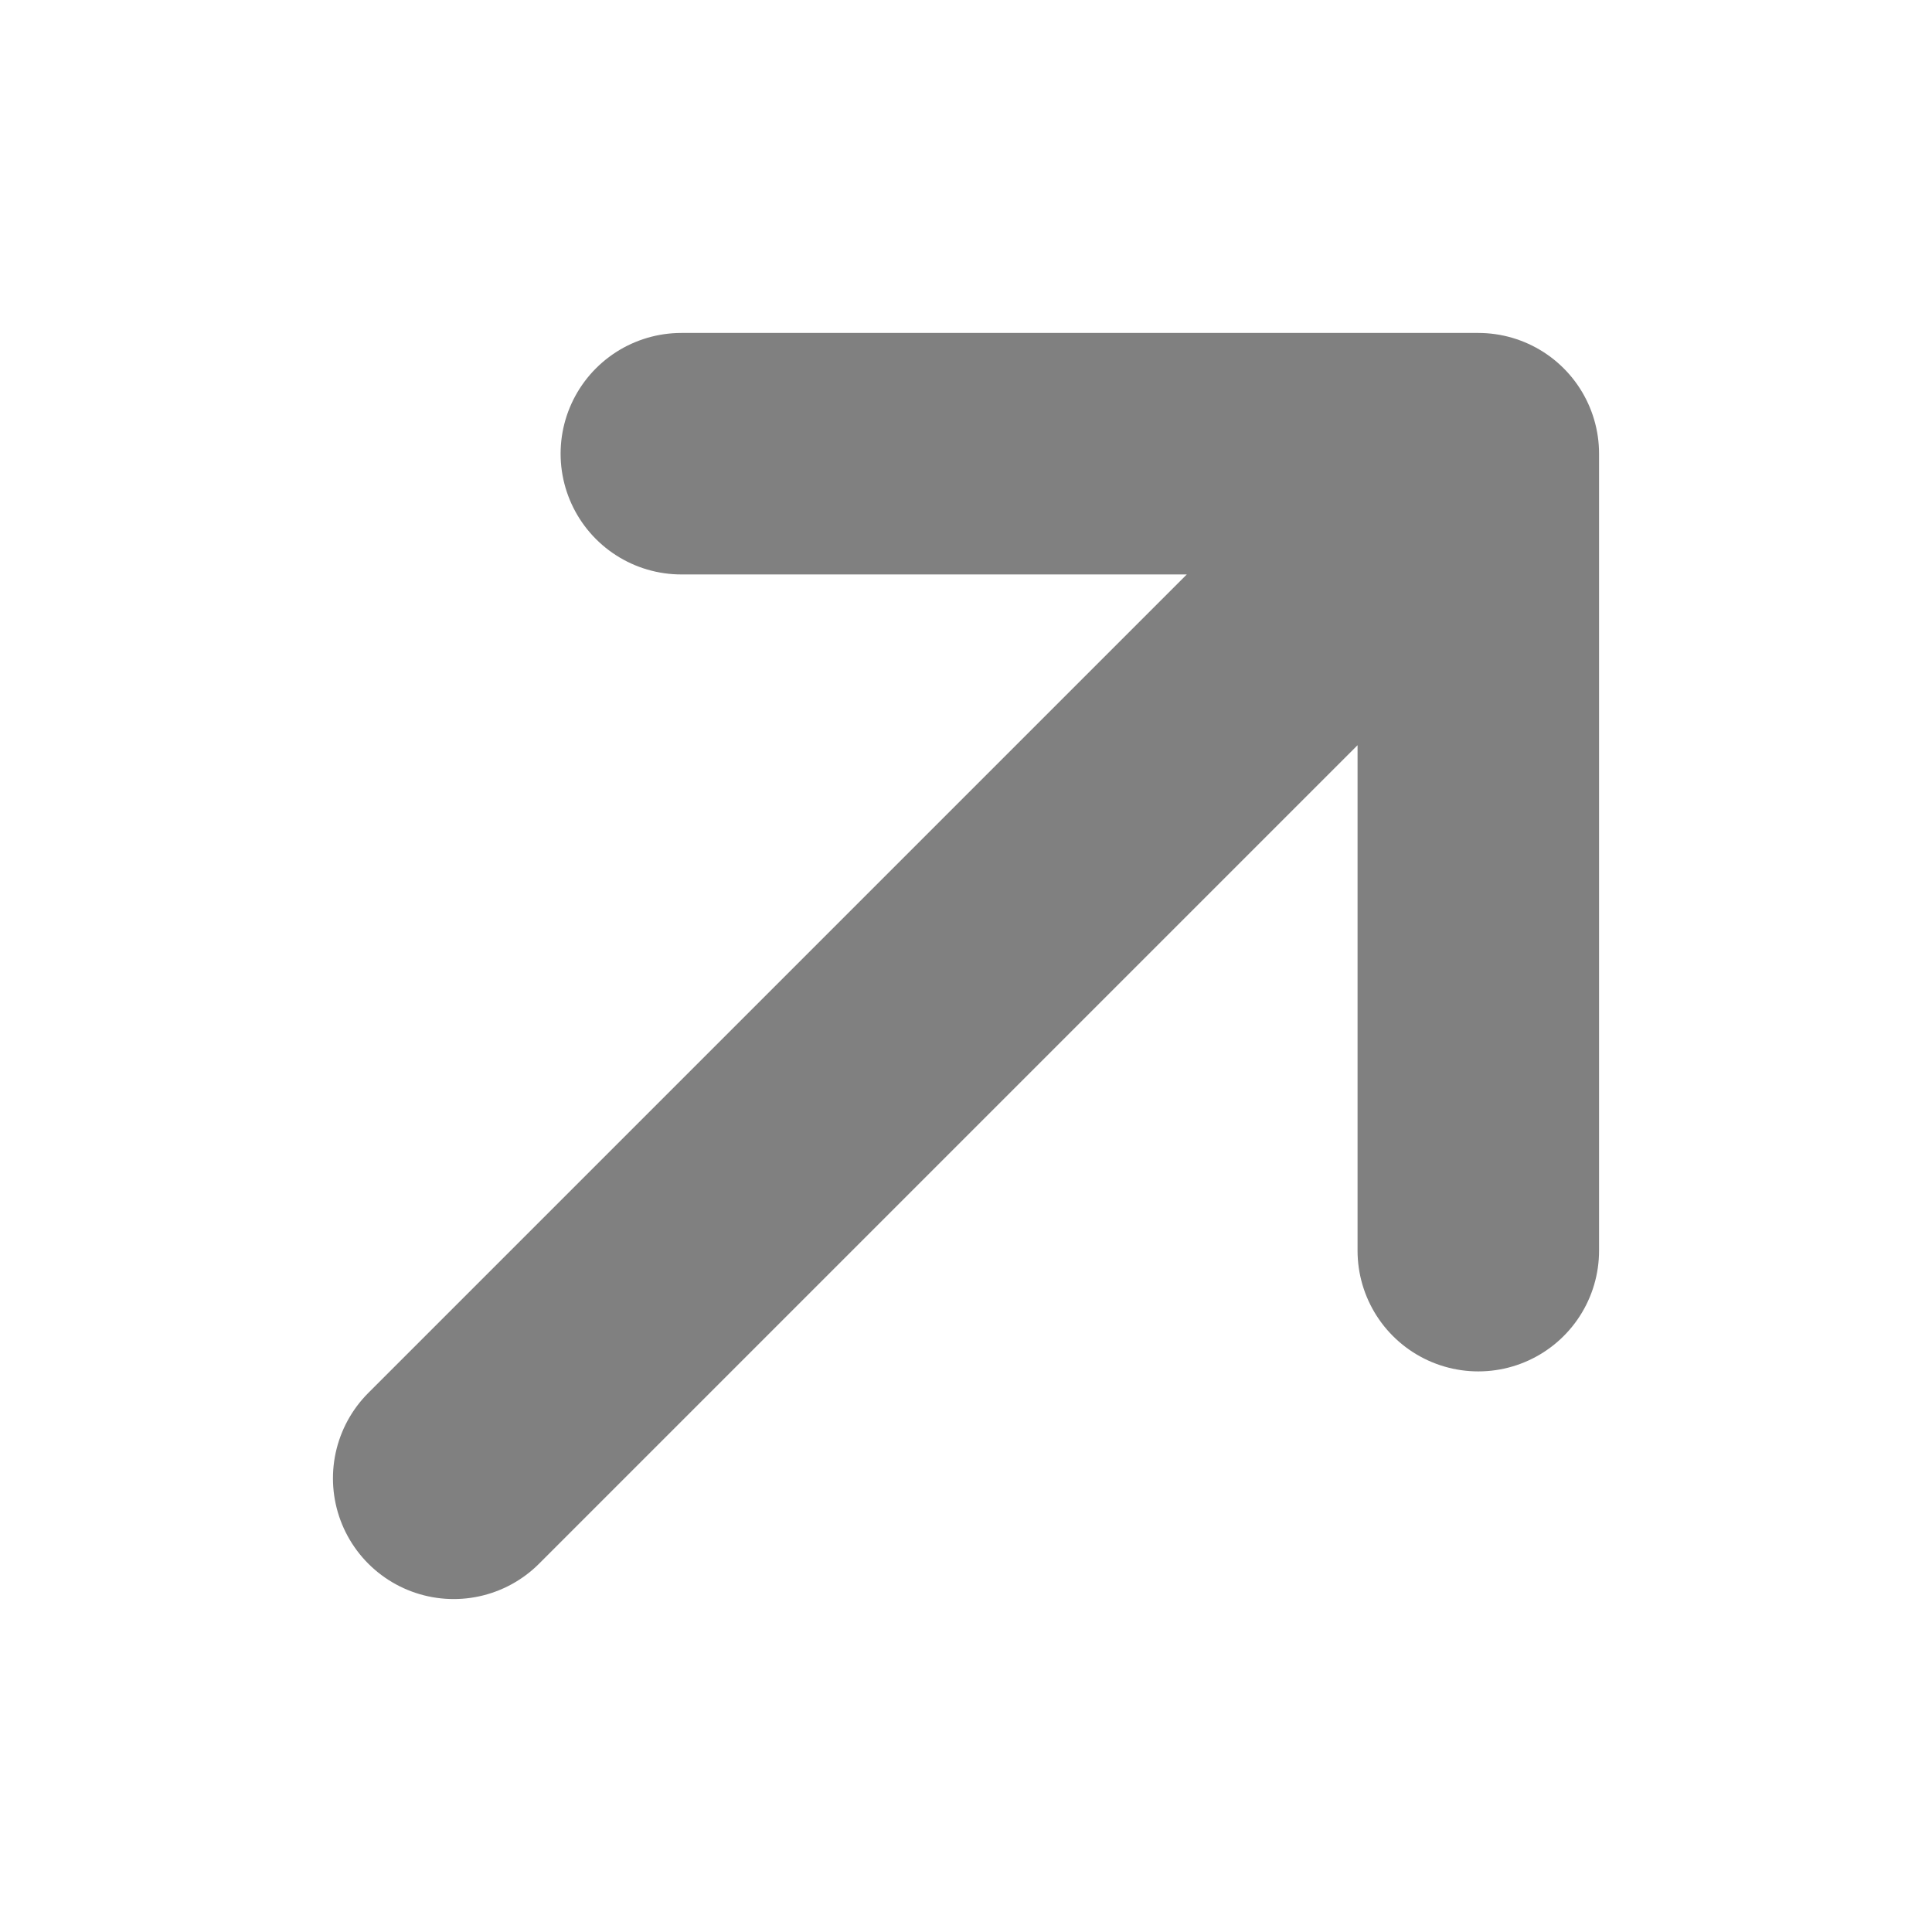 <svg
  aria-hidden="true"
  viewBox="0 0 24 24"
  fill="none"
  xmlns="http://www.w3.org/2000/svg"
>
  <path
    d="M5.636 18.364L18.364 5.636M18.364 5.636L8.464 5.636M18.364 5.636V15.536"
    stroke="#808080"
    stroke-width="3"
    stroke-linecap="round"
    stroke-linejoin="round"
  ></path>
</svg>

